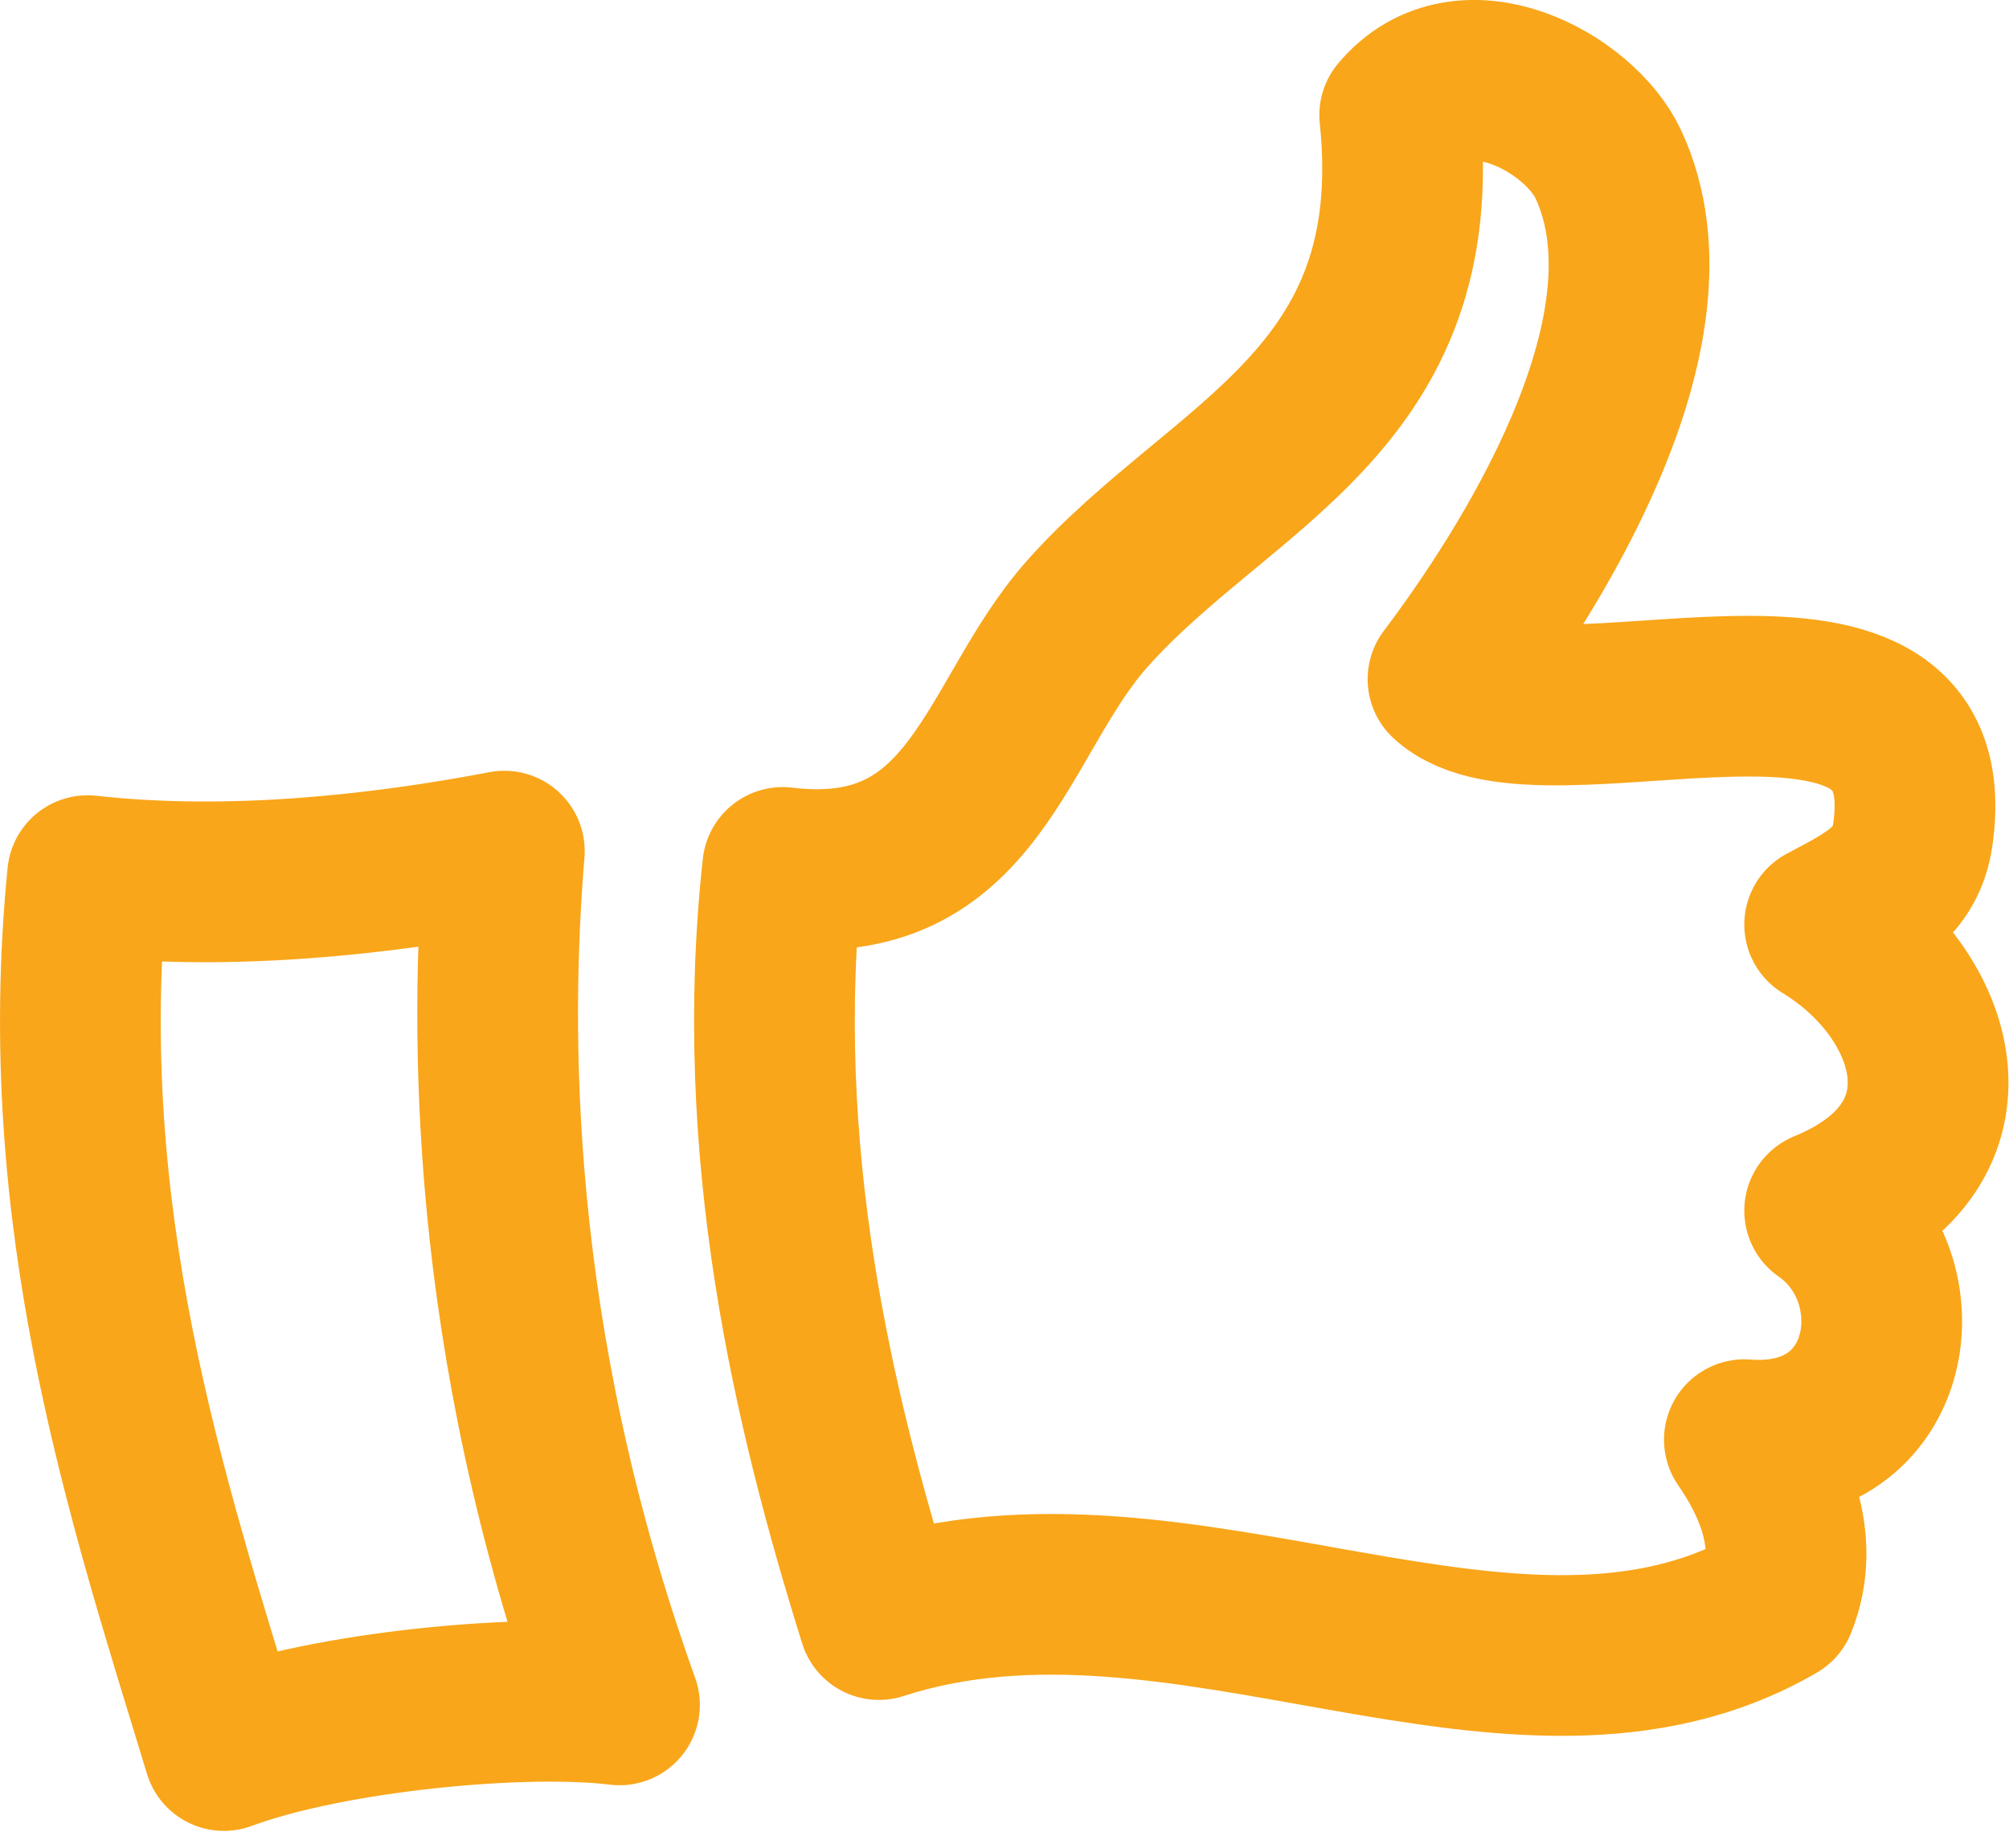 <?xml version="1.0" encoding="UTF-8" standalone="no"?>
<svg viewBox="0 0 25 23" version="1.1" xmlns="http://www.w3.org/2000/svg" xmlns:xlink="http://www.w3.org/1999/xlink">
    <!-- Generator: Sketch 47 (45396) - http://www.bohemiancoding.com/sketch -->
    <title>Page 1</title>
    <desc>Created with Sketch.</desc>
    <defs></defs>
    <g id="Mobile" stroke="none" stroke-width="1" fill="none" fill-rule="evenodd" stroke-linecap="round" stroke-linejoin="round">
        <g id="page_product_320" transform="translate(-28, -3654)" stroke-width="2" stroke="#F9A61A">
            <g id="Group-18" transform="translate(0, 2834)">
                <g id="Group-8">
                    <g id="Group-34" transform="translate(29, 821)">
                        <g id="Page-1">
                            <path d="M19.013,1.043 C18.658,0.283 17.216,-0.517 16.418,0.432 C16.79,4.002 14.195,4.767 12.53,6.639 C11.375,7.939 11.151,10.086 8.74,9.796 C8.355,13.316 9.115,16.528 9.937,19.157 C13.721,17.929 17.876,20.829 21.106,18.953 C21.43,18.155 21.028,17.383 20.707,16.918 C22.581,17.063 22.914,14.908 21.706,14.068 C23.708,13.247 23.111,11.362 21.706,10.507 C22.276,10.204 22.714,9.993 22.803,9.388 C23.245,6.312 18.174,8.522 17.019,7.453 C17.949,6.221 19.991,3.137 19.013,1.043 L19.013,1.043 Z" id="Stroke-1"></path>
                            <path d="M5.276,9.593 C3.713,9.891 1.844,10.094 0.09,9.898 C-0.332,14.149 0.82,17.62 1.786,20.787 C3.118,20.293 5.53,20.072 6.709,20.219 C5.063,15.637 5.097,11.769 5.276,9.593 L5.276,9.593 Z" id="Stroke-3"></path>
                        </g>
                    </g>
                </g>
            </g>
        </g>
    </g>
</svg>